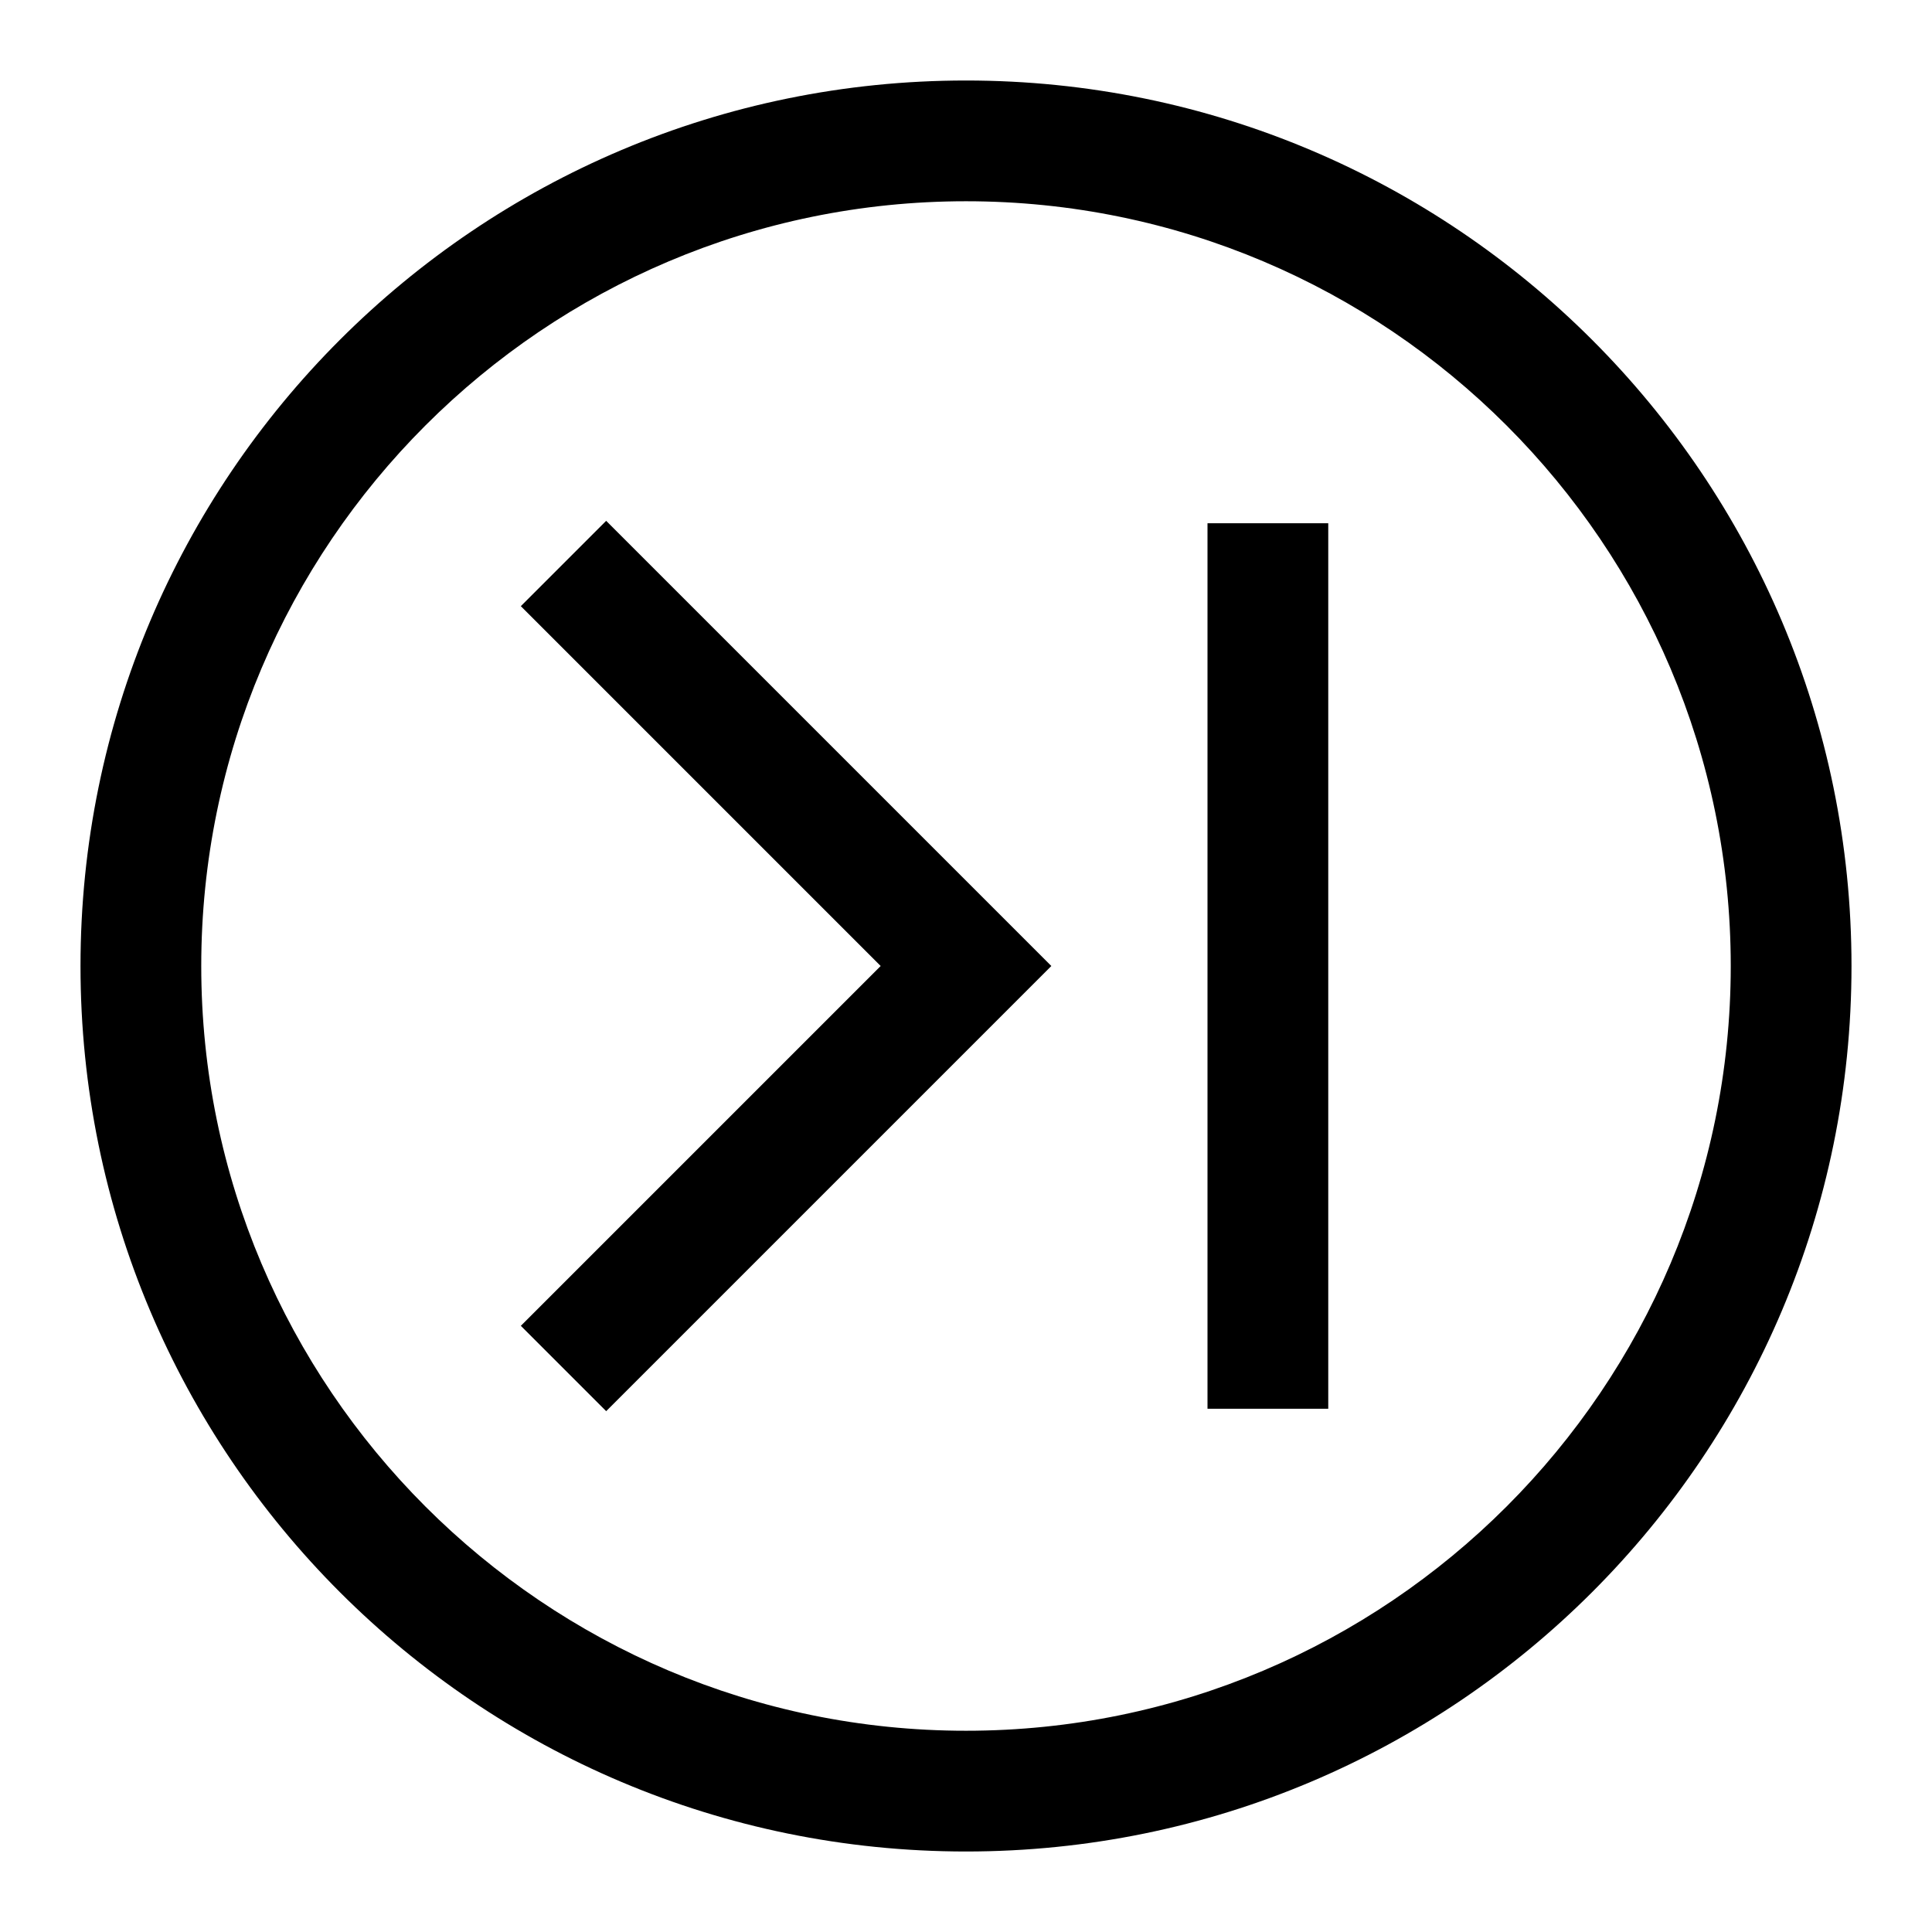 <svg width="24" height="24" viewBox="0 0 24 24" fill="none" xmlns="http://www.w3.org/2000/svg">
<g clip-path="url(#clip0_2459_7614)">
<path d="M6.47 7.53L10.94 12L6.47 16.47L7.53 17.53L13.06 12L7.53 6.47L6.47 7.53Z" fill="black"/>
<path d="M12 1C5.925 1 1 5.925 1 12C1 18.075 5.925 23 12 23C18.075 23 23 18.075 23 12C23 5.925 18.075 1 12 1ZM12 21.5C6.76 21.5 2.5 17.24 2.5 12C2.5 6.76 6.76 2.5 12 2.5C17.24 2.5 21.5 6.76 21.5 12C21.5 17.24 17.24 21.5 12 21.5Z" fill="black"/>
<path d="M16.5 6.5H15V17.5H16.5V6.5Z" fill="black"/>
</g>
<defs>
<clipPath id="clip0_2459_7614">
<rect width="24" height="24" fill="white"/>
</clipPath>
</defs>
</svg>
